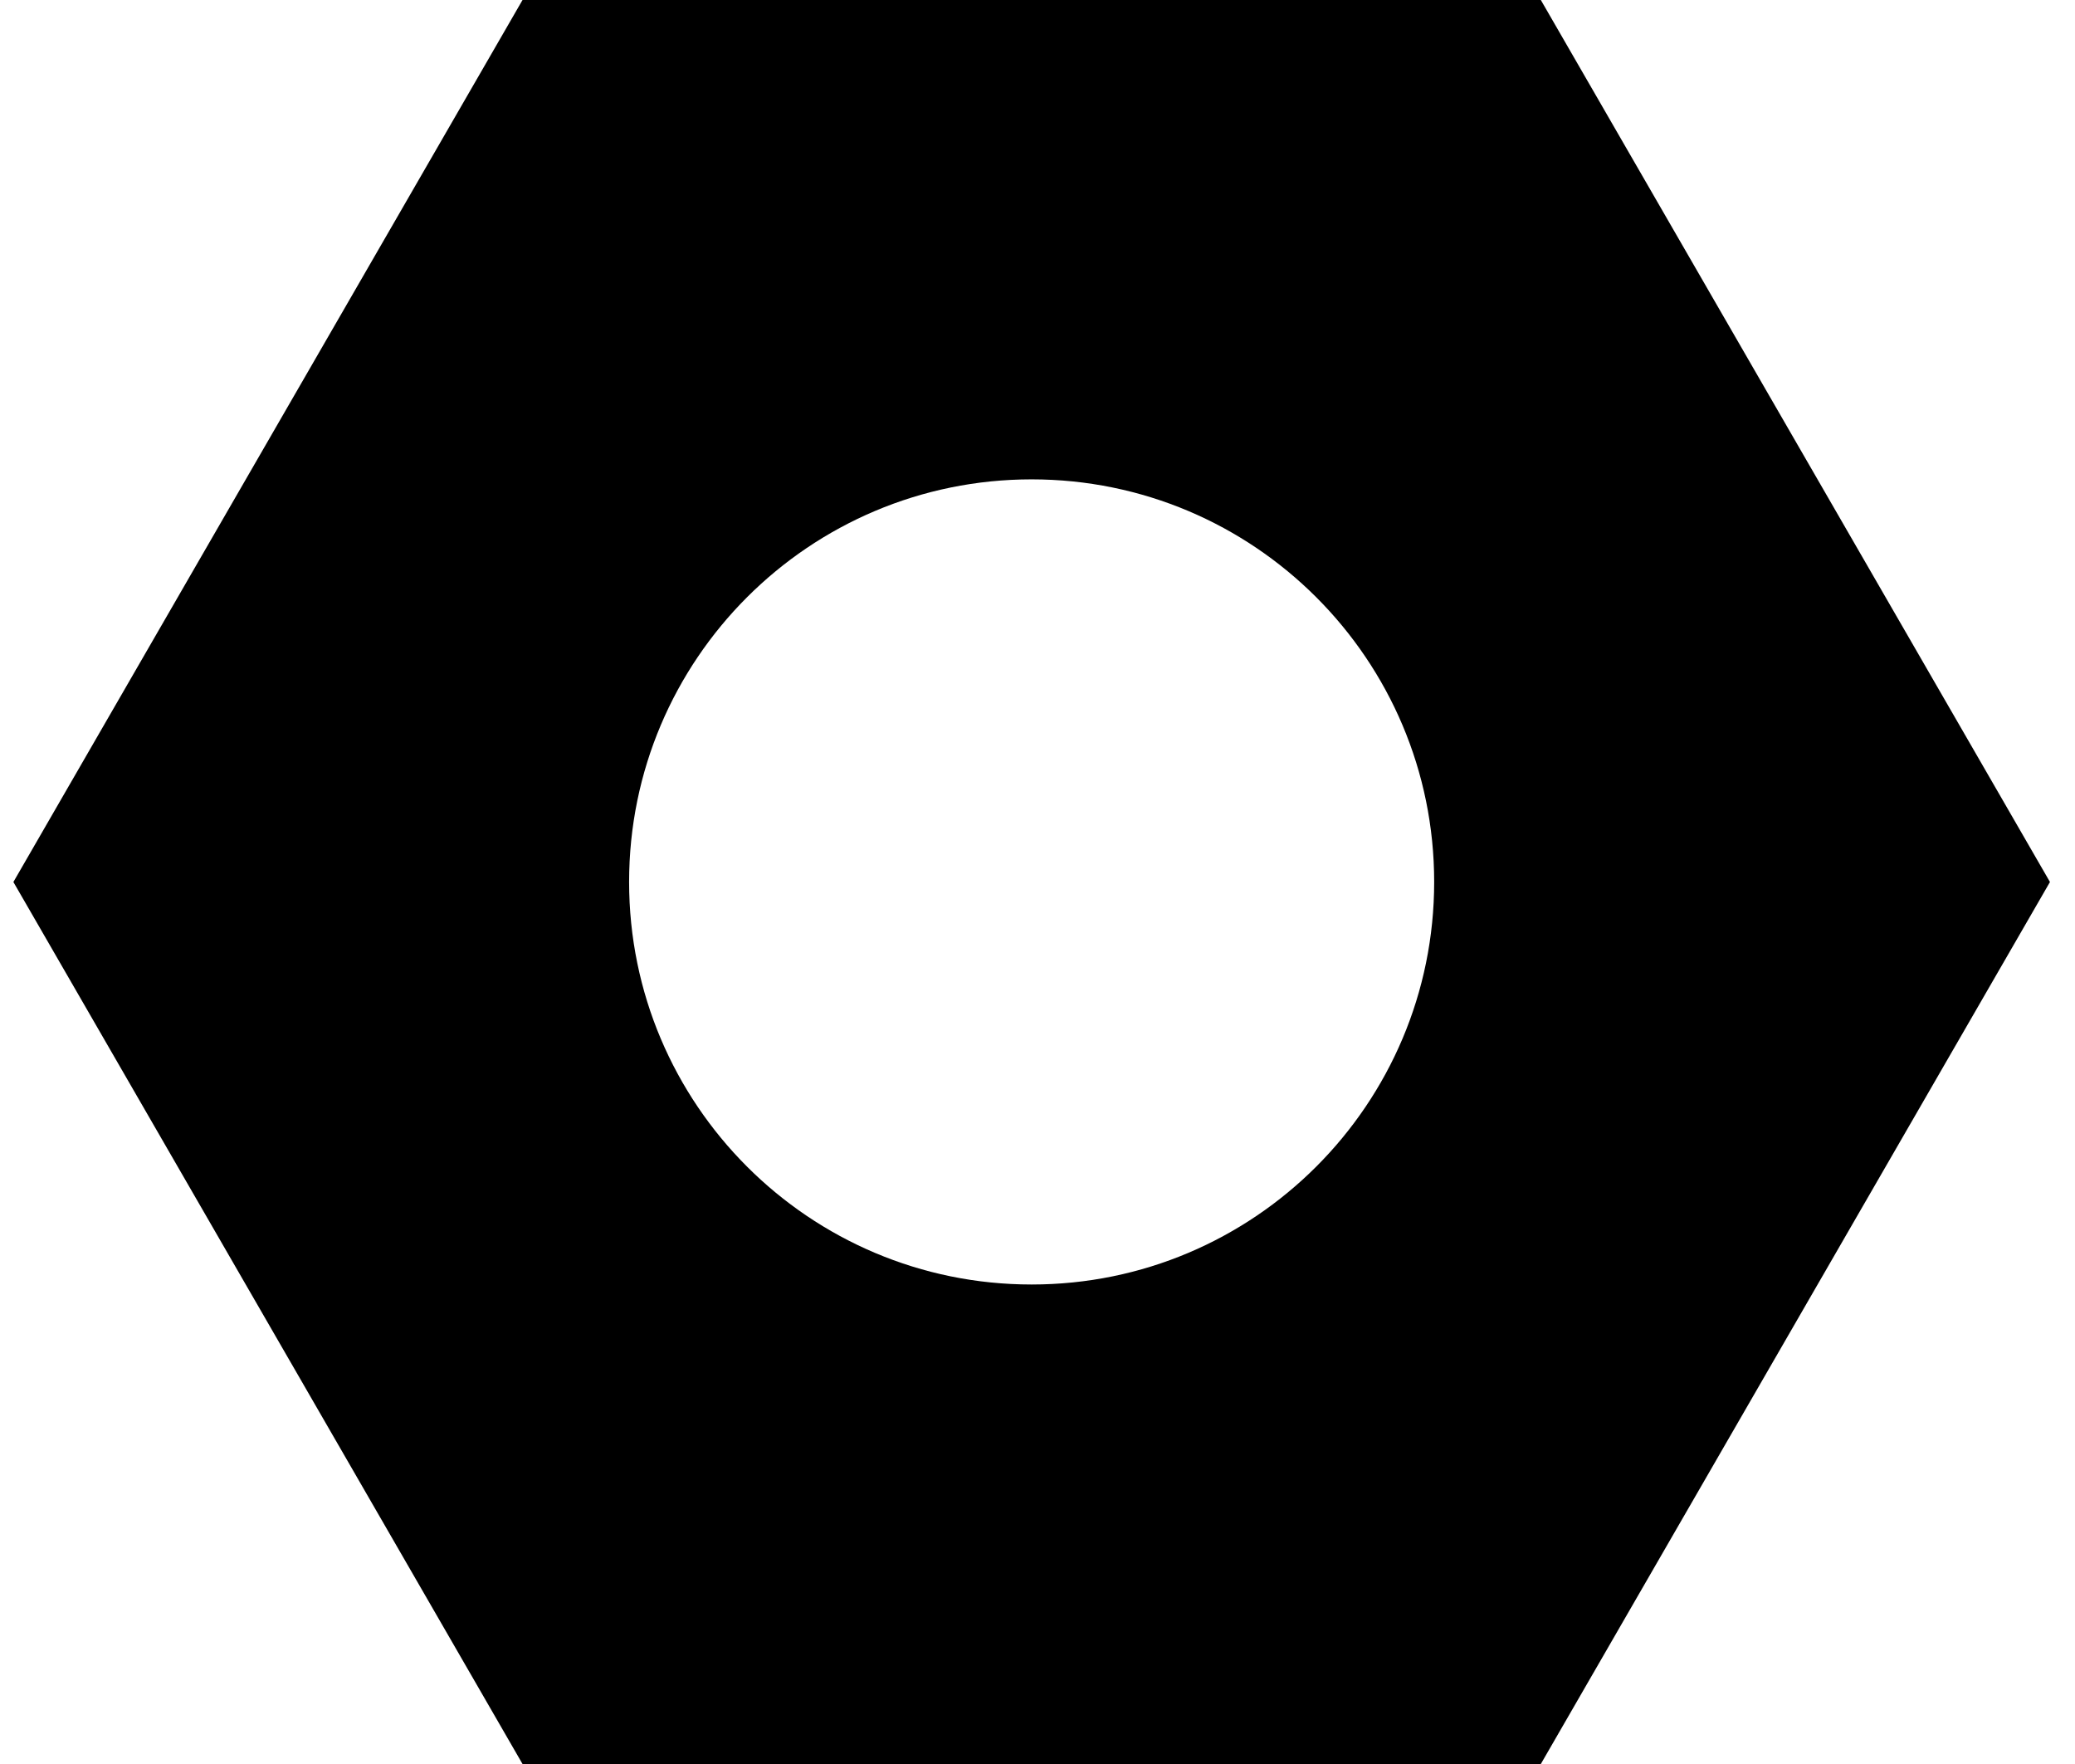 <svg width="60" height="51" viewBox="0 0 60 51" fill="none" xmlns="http://www.w3.org/2000/svg">
<path fill-rule="evenodd" clip-rule="evenodd" d="M15.109 3.17116e-06L0.387 25.5L15.109 51H44.554L59.276 25.5L44.554 0L15.109 3.17116e-06ZM29.831 37.137C36.259 37.137 41.47 31.926 41.47 25.498C41.47 19.07 36.259 13.859 29.831 13.859C23.402 13.859 18.191 19.07 18.191 25.498C18.191 31.926 23.402 37.137 29.831 37.137Z" fill="black"/>
</svg>

